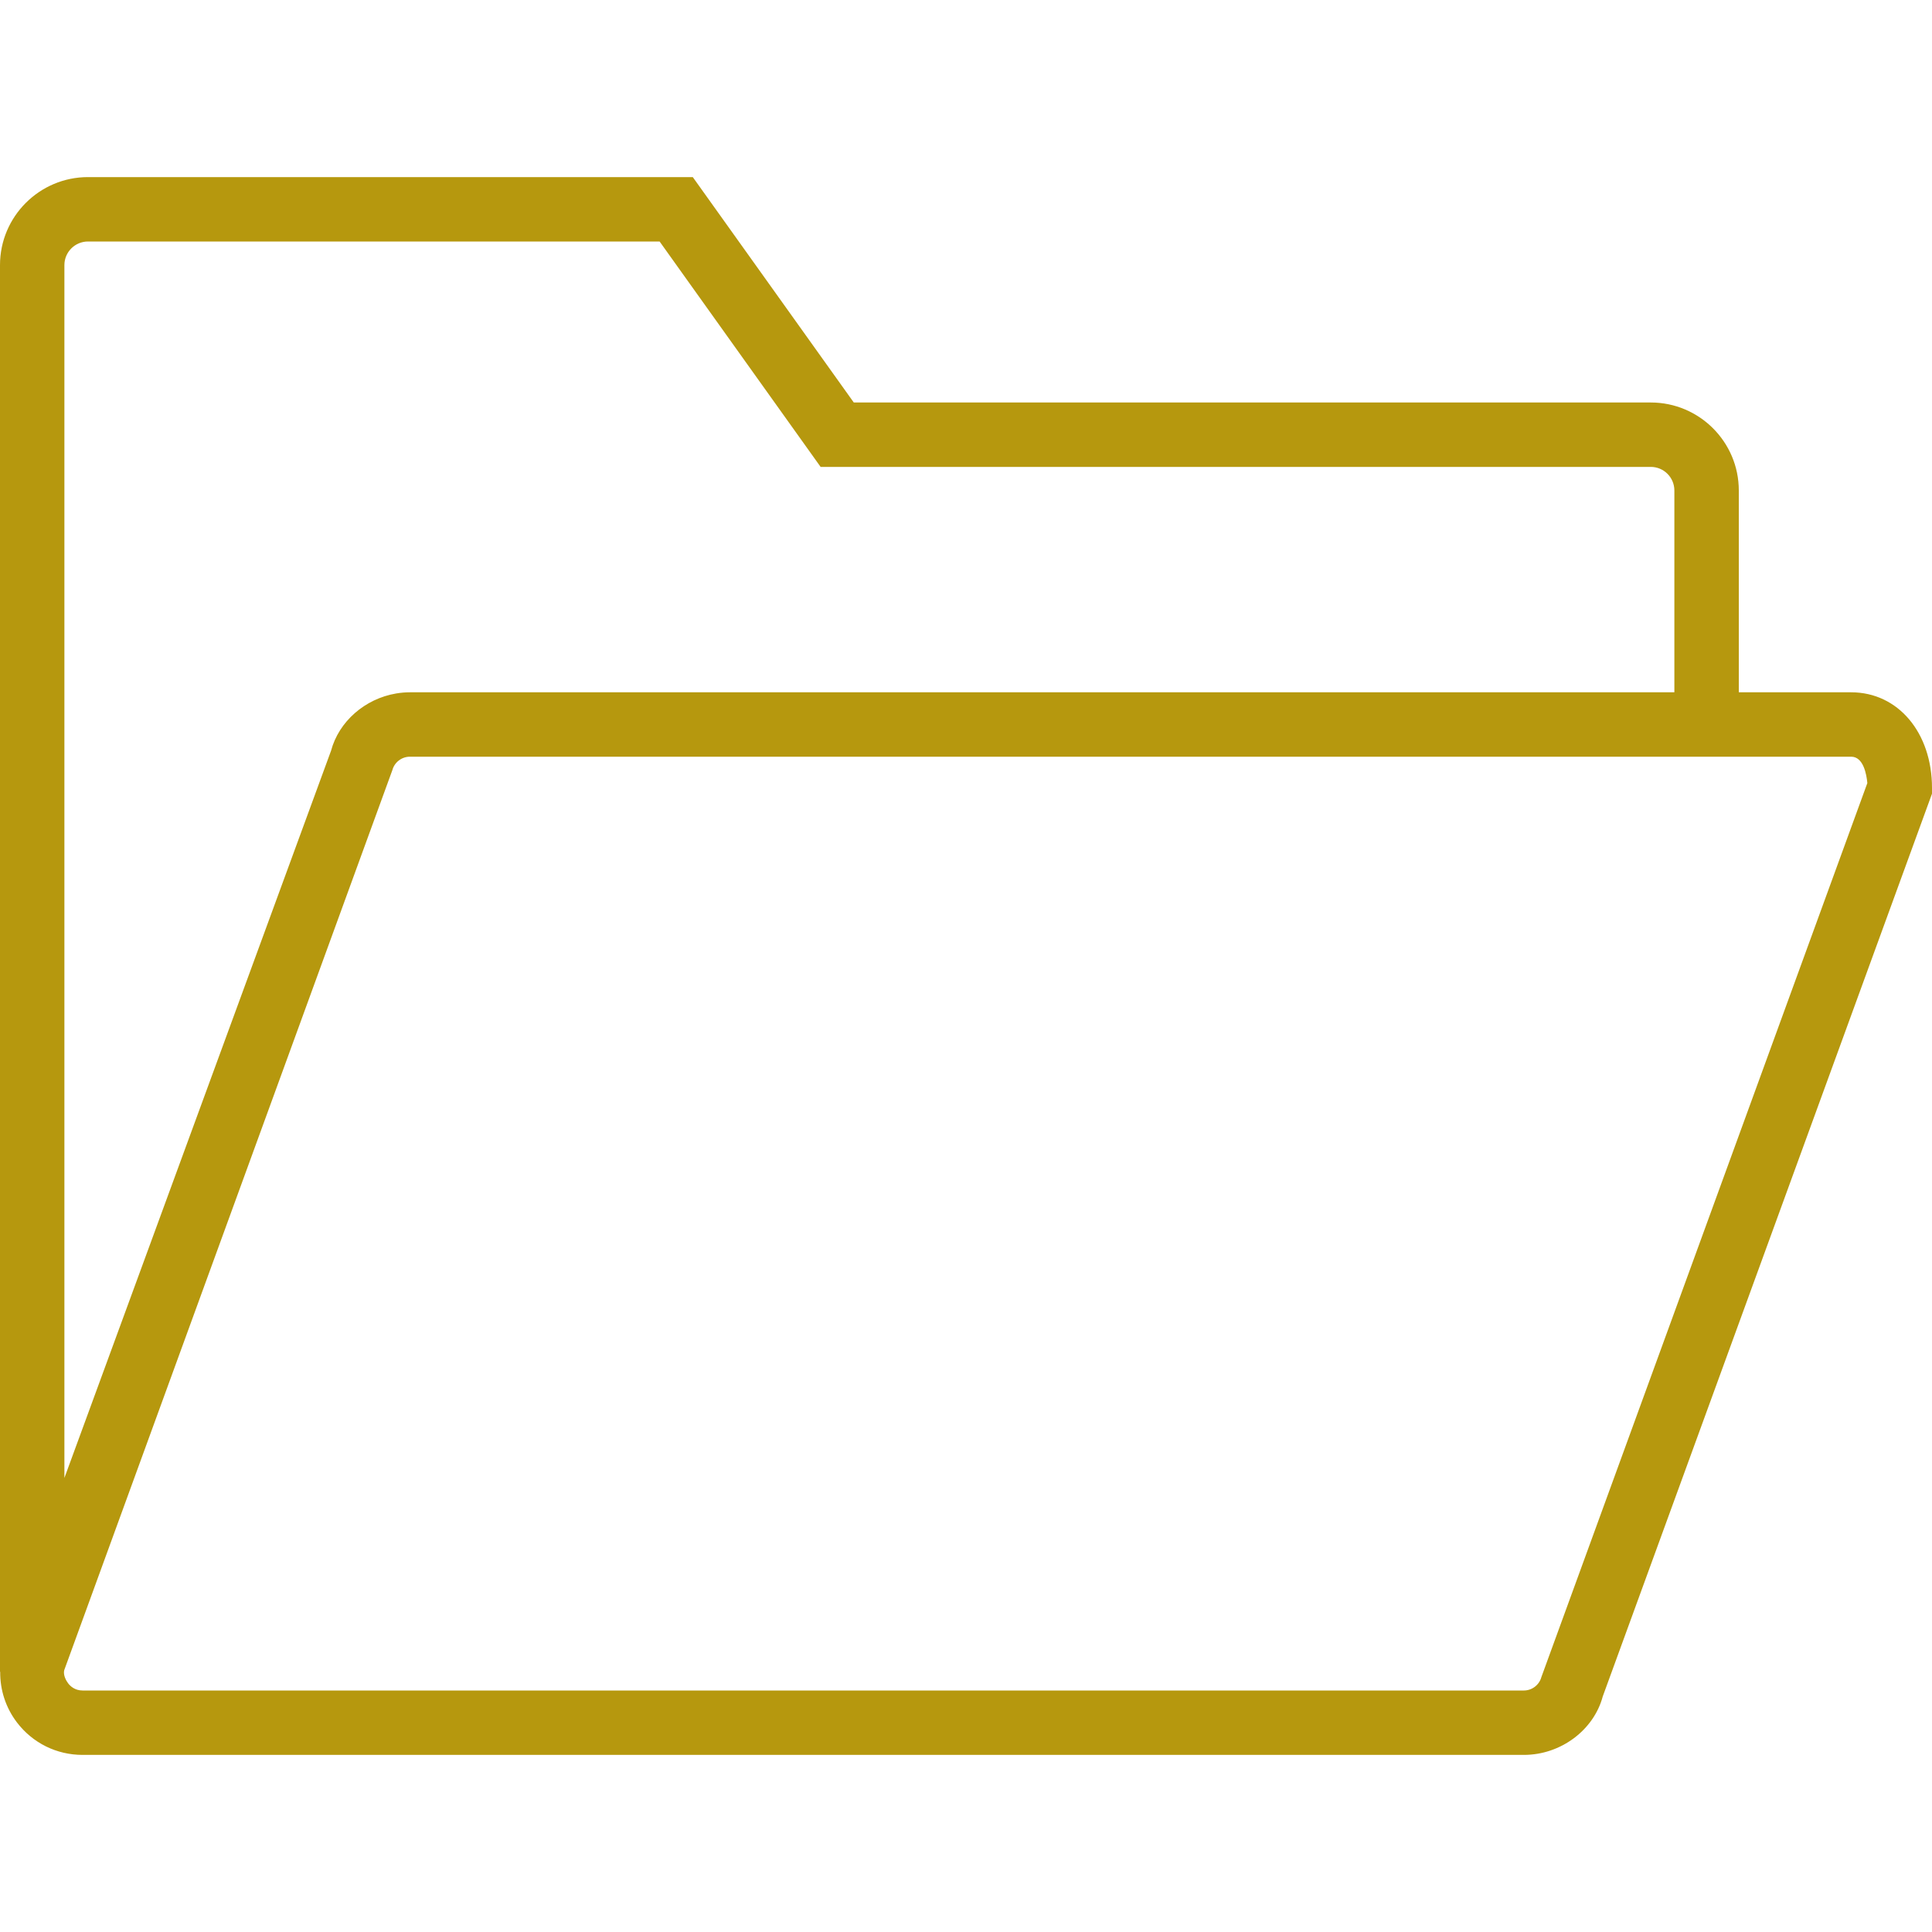 <svg width="60" height="60" viewBox="0 0 60 60" fill="none" xmlns="http://www.w3.org/2000/svg">
<path d="M57.49 21.5H54V15.232C54 13.725 52.774 12.5 51.268 12.5H26.515L21.515 5.5H2.732C1.226 5.5 0 6.726 0 8.232V51.919H0.006C0.001 52.482 0.176 53.033 0.528 53.494C1.018 54.134 1.76 54.5 2.565 54.5H47.324C48.48 54.5 49.498 53.721 49.774 52.687L60 24.649V24.472C60 22.75 58.944 21.5 57.49 21.5ZM2 8.232C2 7.828 2.329 7.5 2.732 7.5H20.485L25.485 14.5H51.267C51.671 14.5 51.999 14.828 51.999 15.232V21.5H12.731C12.587 21.5 12.444 21.512 12.305 21.536C11.332 21.699 10.523 22.409 10.282 23.312L2 45.899V8.232ZM47.869 52.083C47.803 52.328 47.578 52.5 47.324 52.5H2.565C2.322 52.5 2.18 52.361 2.117 52.278C2.054 52.196 1.957 52.022 1.994 51.87L12.185 23.917C12.251 23.672 12.476 23.5 12.73 23.5H54H57.49C57.87 23.5 57.967 24.046 57.992 24.319L47.869 52.083Z" fill="#B6980E"/>
</svg>
